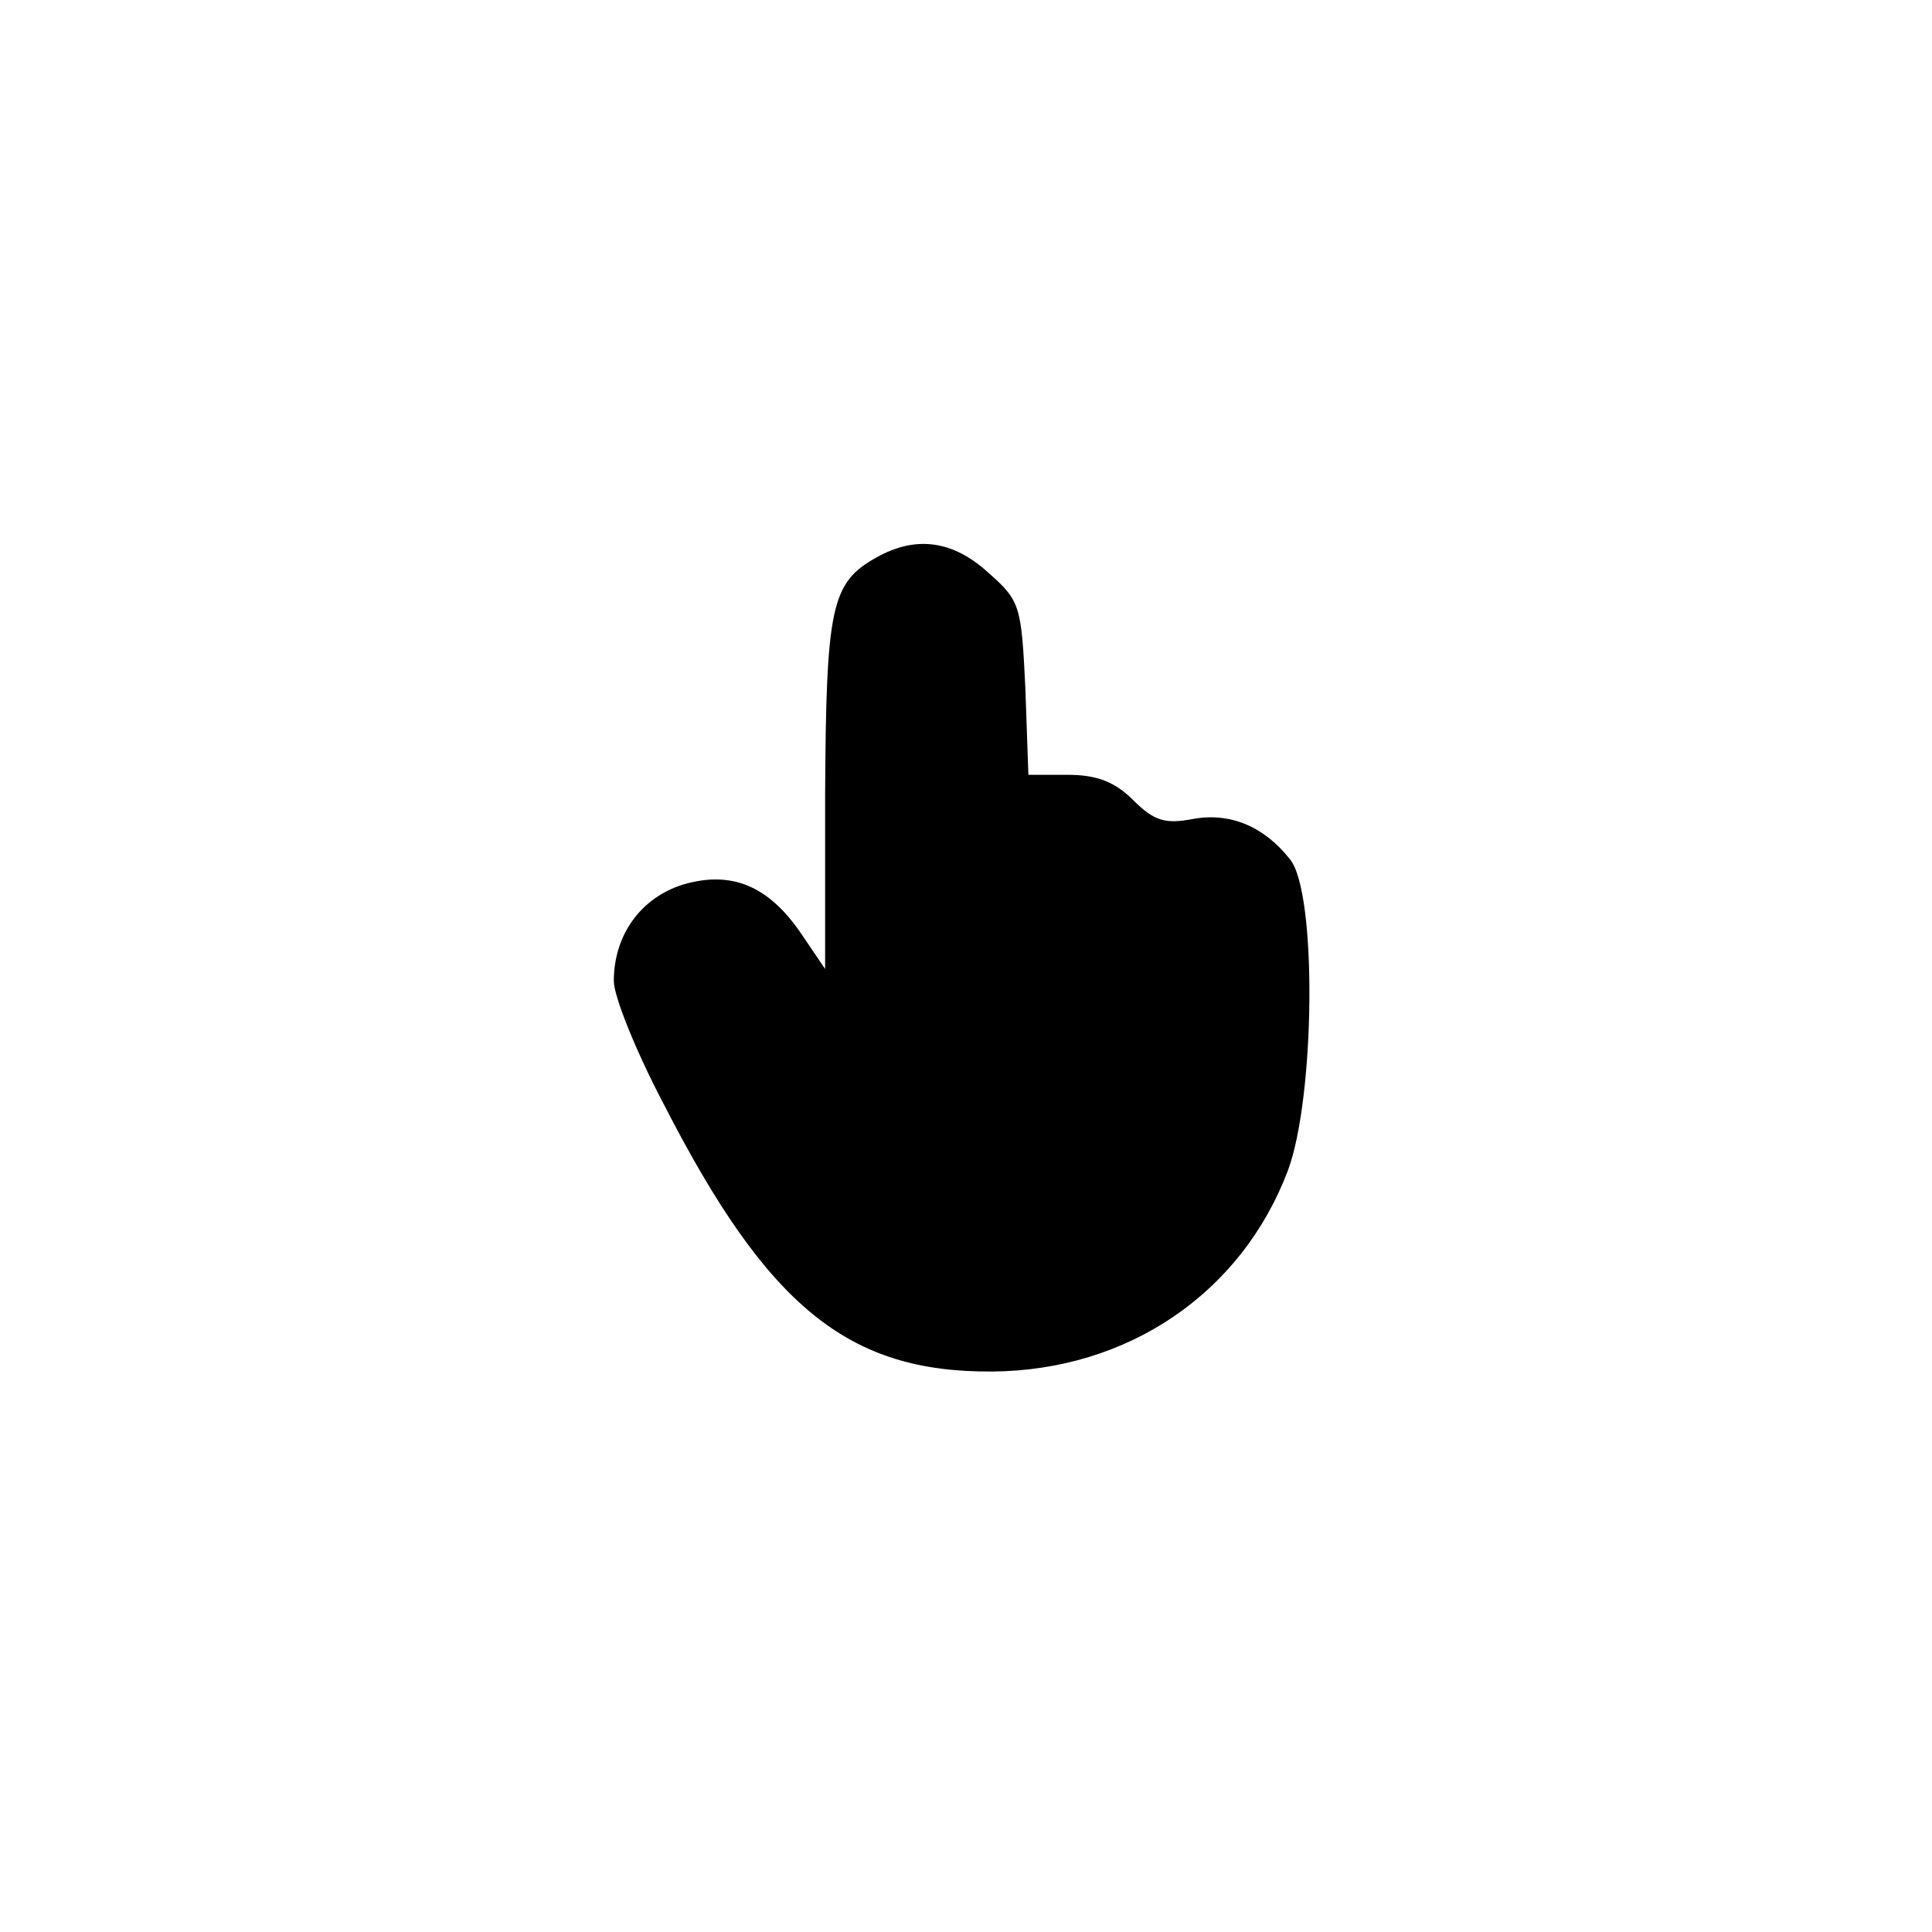 <?xml version="1.0" standalone="no"?>
<!DOCTYPE svg PUBLIC "-//W3C//DTD SVG 20010904//EN"
 "http://www.w3.org/TR/2001/REC-SVG-20010904/DTD/svg10.dtd">
<svg version="1.0" xmlns="http://www.w3.org/2000/svg"
 width="192pt" height="192pt" viewBox="0 0 192 192"
 preserveAspectRatio="xMidYMid meet">
<g transform="translate(0,192) scale(0.1,-0.1)"
fill="#000000" stroke="none">
811 c445 -92 729 -532 635 -987 -62 -301 -295 -546 -601 -630 -91 -26 -329
-26 -420 0 -291 80 -516 305 -596 596 -26 91 -26 329 0 420 120 433 542 692
982 601z"/>
<path d="M871 1366 c-45 -25 -50 -49 -51 -235 l0 -174 -23 34 c-33 49 -70 64
-118 50 -42 -13 -69 -50 -69 -96 0 -15 22 -70 50 -123 103 -201 183 -266 326
-265 135 1 248 78 294 200 27 73 29 276 2 309 -26 33 -60 47 -97 40 -27 -5
-38 -2 -59 19 -18 18 -36 25 -65 25 l-39 0 -3 86 c-4 82 -5 87 -37 115 -35 32
-72 37 -111 15z"/>
</g>
</svg>
